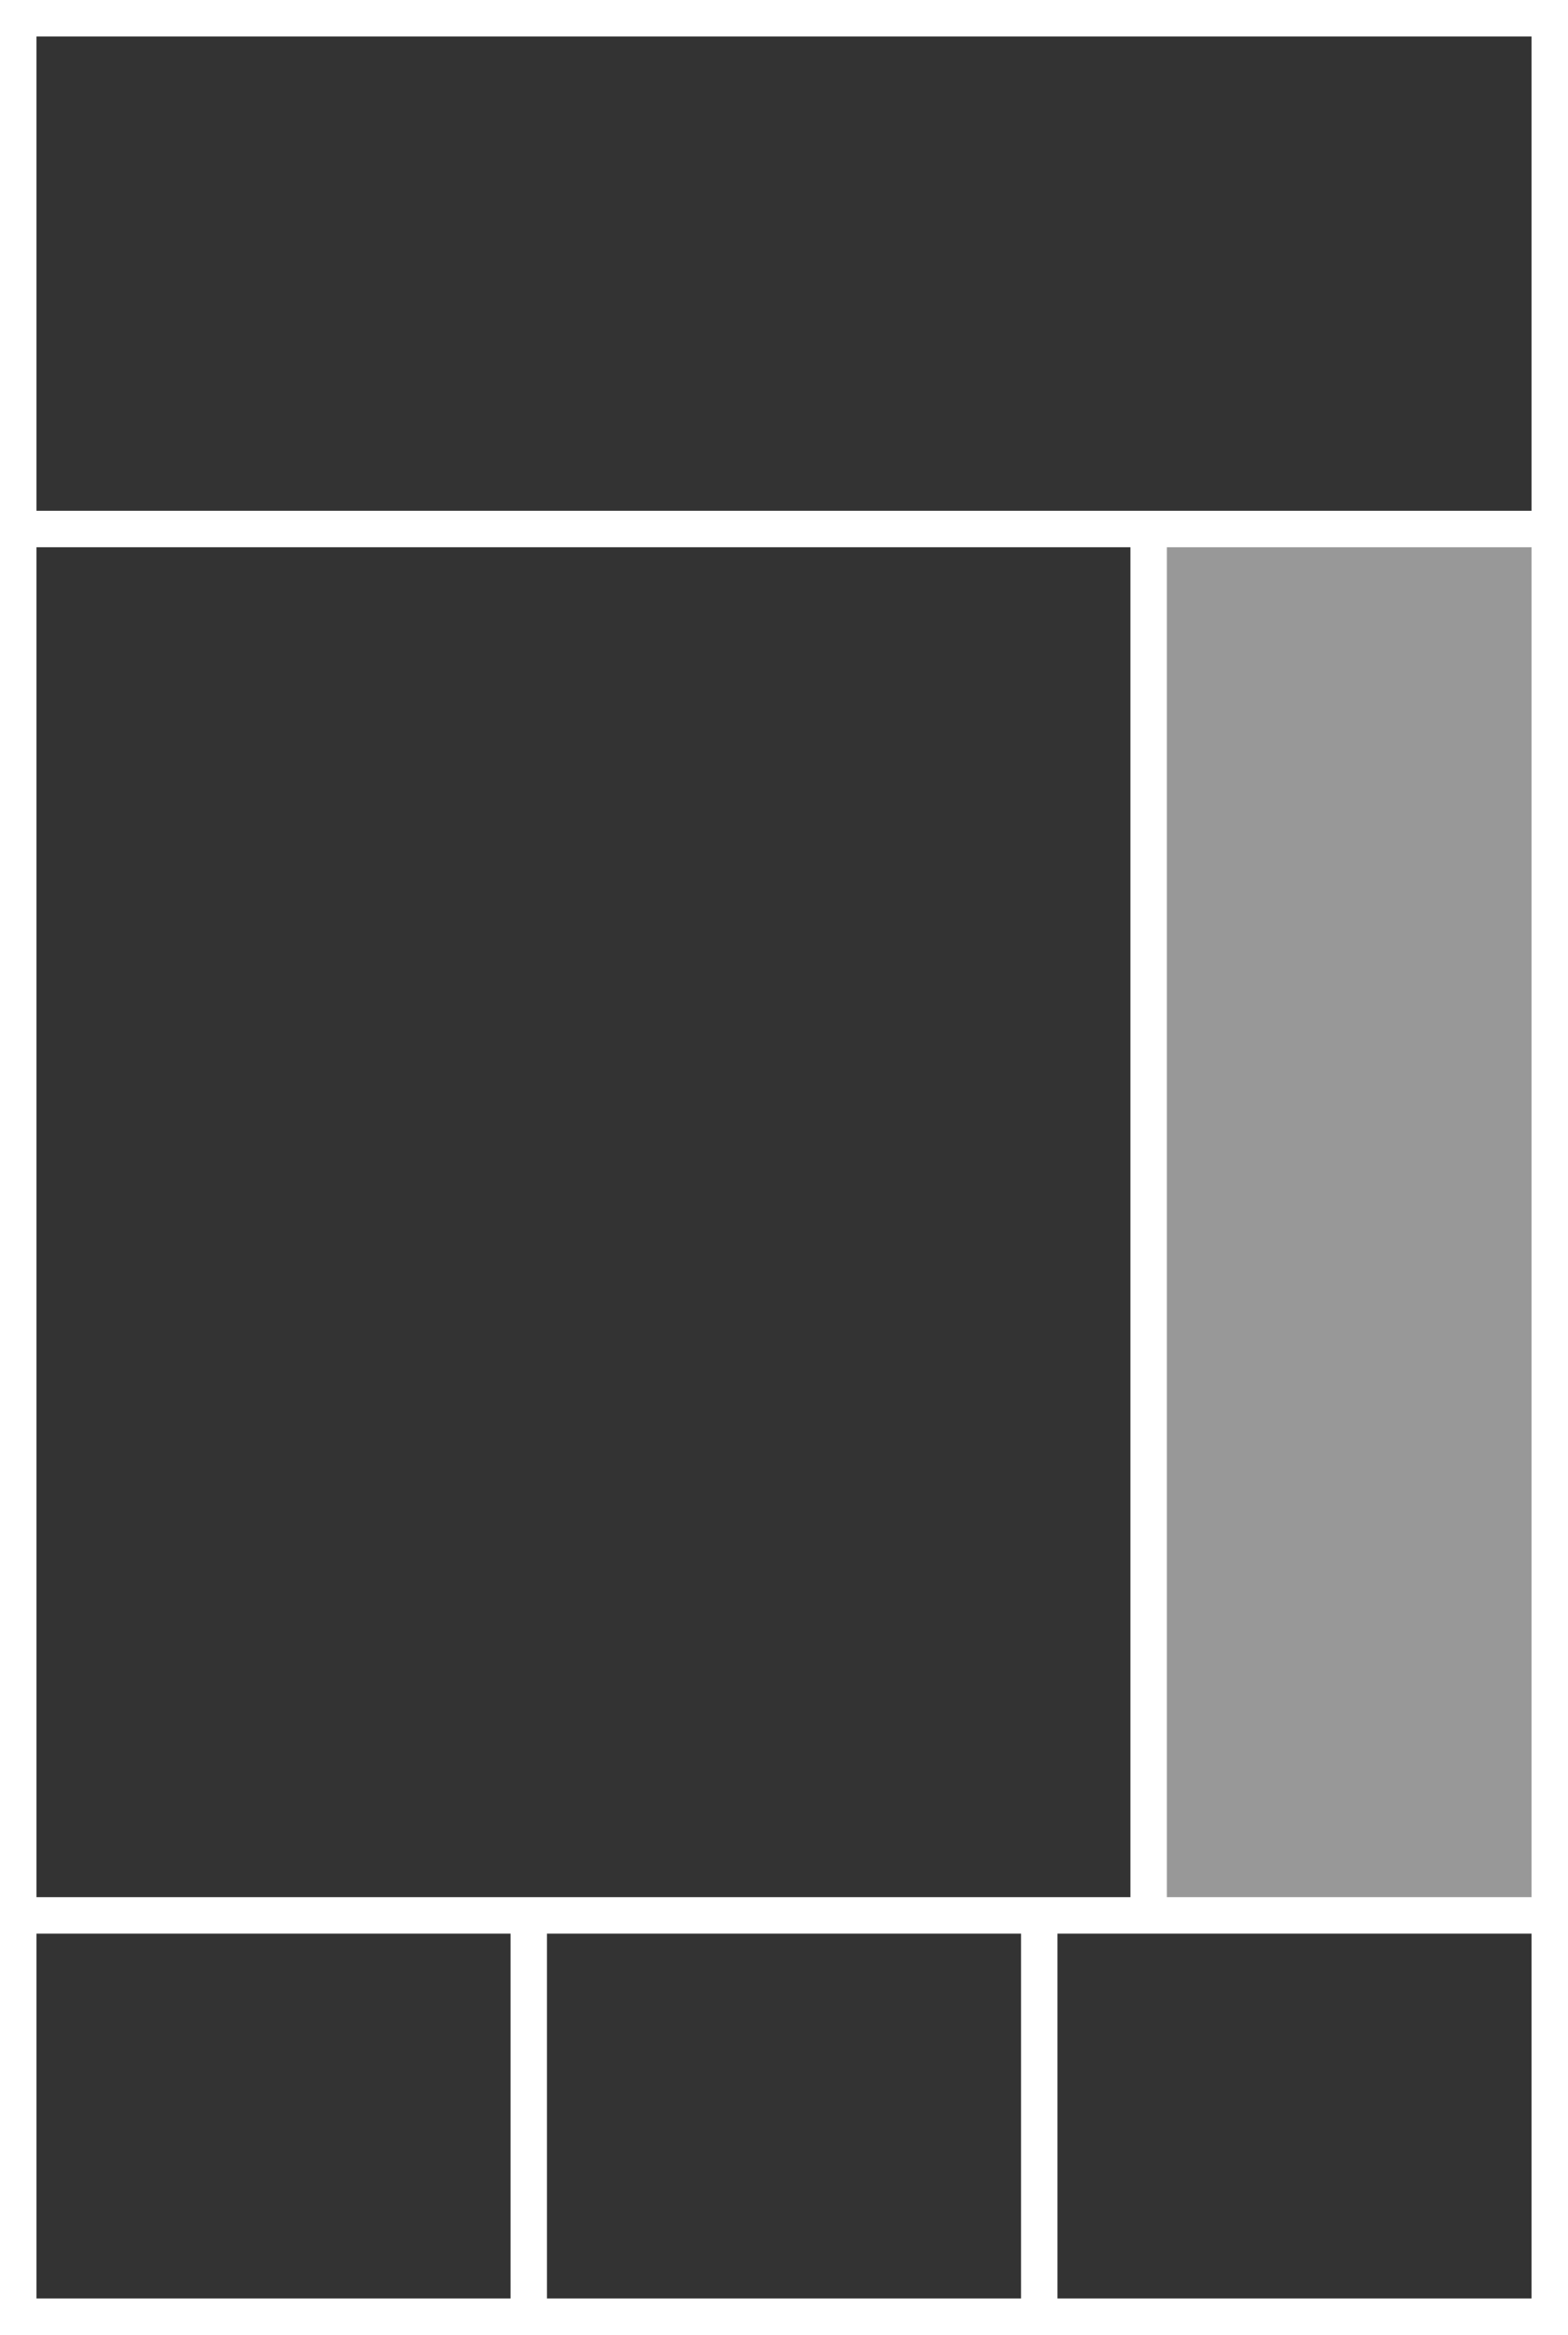 <?xml version="1.0" encoding="utf-8"?>
<!-- Generator: Adobe Illustrator 22.1.0, SVG Export Plug-In . SVG Version: 6.00 Build 0)  -->
<svg version="1.1" id="Ebene_1" xmlns="http://www.w3.org/2000/svg" xmlns:xlink="http://www.w3.org/1999/xlink" x="0px" y="0px"
	 viewBox="0 0 86 128" style="enable-background:new 0 0 86 128;" xml:space="preserve">
<style type="text/css">
	.st0{fill:#FFFFFF;}
	.st1{opacity:0.5;fill:#333333;enable-background:new    ;}
	.st2{fill:#333333;}
</style>
<rect class="st0" width="86" height="128"/>
<rect x="64" y="30" class="st1" width="20" height="74"/>
<rect x="2" y="106" class="st2" width="26" height="20"/>
<rect x="30" y="106" class="st2" width="26" height="20"/>
<rect x="58" y="106" class="st2" width="26" height="20"/>
<rect x="2" y="30" class="st2" width="60" height="74"/>
<rect x="2" y="2" class="st2" width="82" height="26"/>
</svg>
